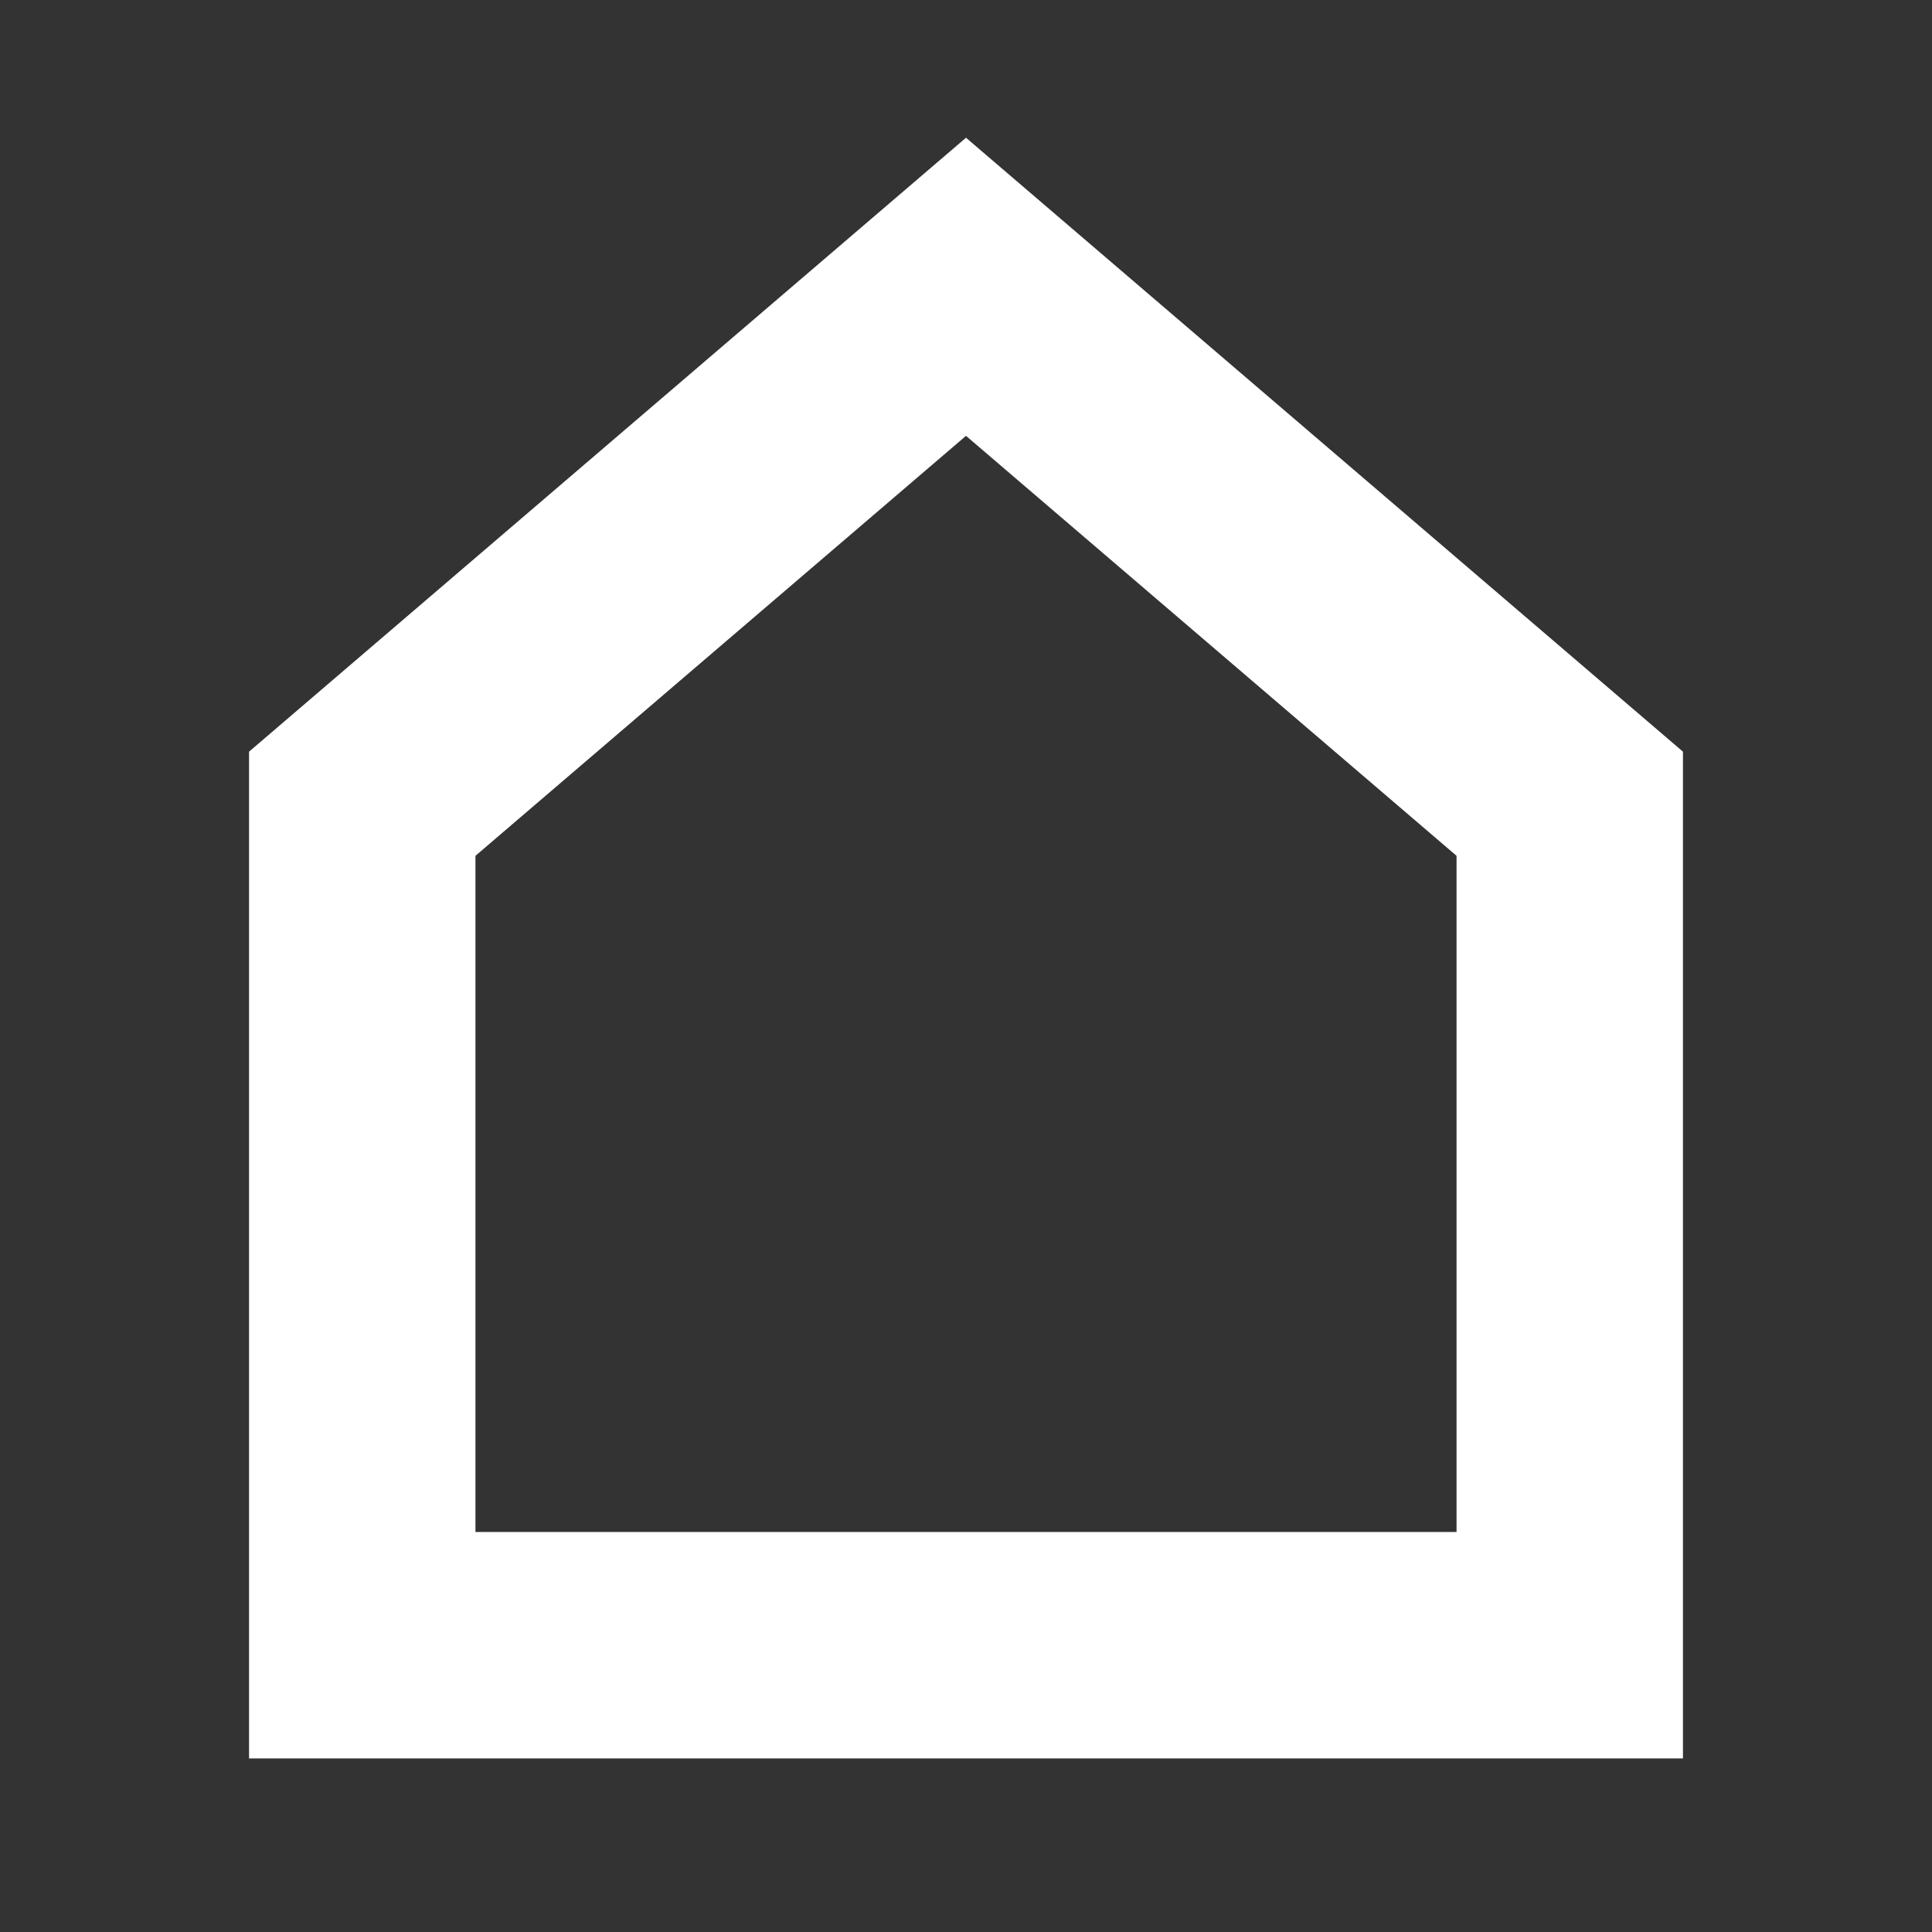 <svg width="512" height="512" xmlns="http://www.w3.org/2000/svg">

 <rect width="100%" height="100%" fill="#333333" stroke="none"/>

 <g>
  <title>background</title>
  <rect fill="none" id="canvas_background" height="402" width="582" y="-1" x="-1"/>
 </g>
 <g>
  <title>Layer 1</title>
  <path fill="#ffffff" id="svg_2" d="m446,466l-380,0l0,-266.8l190,-162.7l190,162.7l0,266.8zm-320,-60l260,0l0,-179.2l-130,-111.3l-130,111.3l0,179.2z"/>
 </g>
</svg>